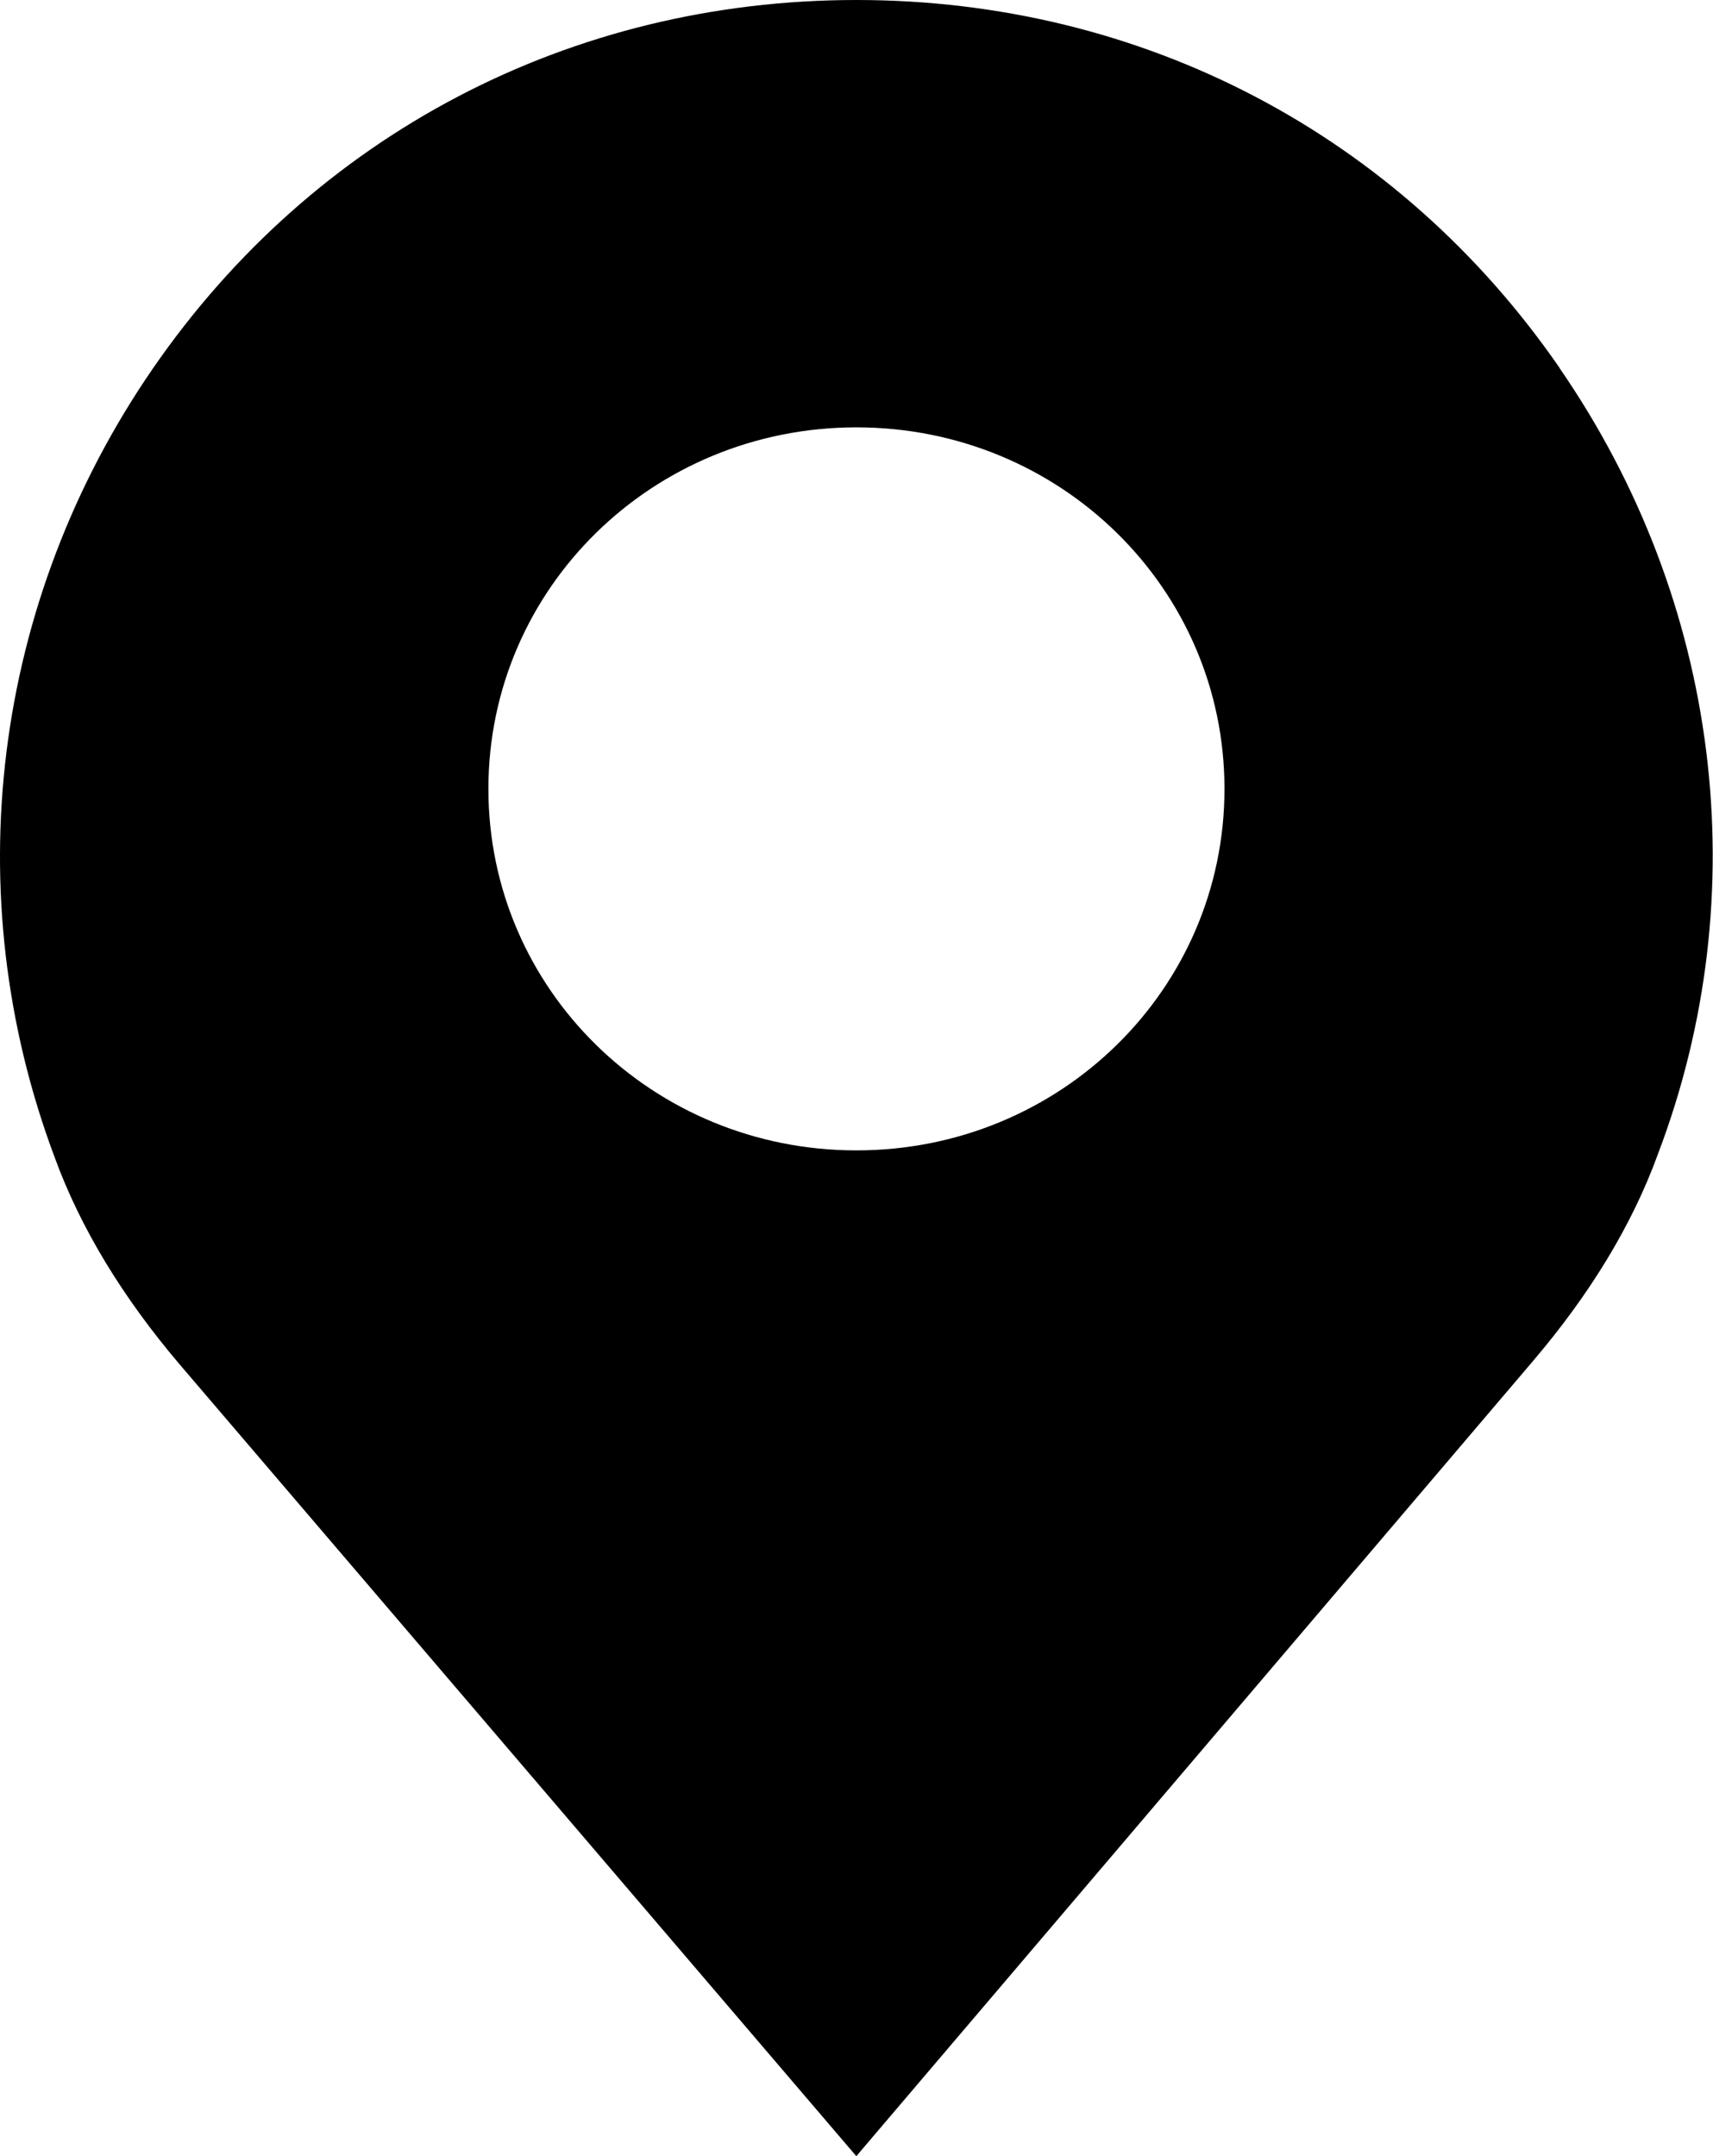 <?xml version="1.0" encoding="UTF-8" standalone="no"?>
<!-- Created with Inkscape (http://www.inkscape.org/) -->

<svg
   xmlns:dc="http://purl.org/dc/elements/1.1/"
   xmlns:cc="http://creativecommons.org/ns#"
   xmlns:rdf="http://www.w3.org/1999/02/22-rdf-syntax-ns#"
   xmlns:svg="http://www.w3.org/2000/svg"
   xmlns="http://www.w3.org/2000/svg"
   xmlns:sodipodi="http://sodipodi.sourceforge.net/DTD/sodipodi-0.dtd"
   xmlns:inkscape="http://www.inkscape.org/namespaces/inkscape"
   viewBox="0 0 13.791 17.357"
   version="1.1"
   id="svg8"
   inkscape:version="0.92.1 r15371"
   sodipodi:docname="noun_1146600_cc.svg">
  <defs
     id="defs2" />
  <sodipodi:namedview
     id="base"
     pagecolor="#ffffff"
     bordercolor="#666666"
     borderopacity="1.0"
     inkscape:pageopacity="0.0"
     inkscape:pageshadow="2"
     inkscape:zoom="0.35"
     inkscape:cx="-105.36723"
     inkscape:cy="87.085704"
     inkscape:document-units="mm"
     inkscape:current-layer="layer1"
     showgrid="false"
     fit-margin-top="0"
     fit-margin-left="0"
     fit-margin-right="0"
     fit-margin-bottom="0"
     inkscape:window-width="1920"
     inkscape:window-height="1018"
     inkscape:window-x="-8"
     inkscape:window-y="-8"
     inkscape:window-maximized="1" />
  <g
     inkscape:label="Layer 1"
     inkscape:groupmode="layer"
     id="layer1"
     transform="translate(-133.712,-154.518)">
    <path
       id="path10"
       d="m 146.269,157.481 c -1.296,-1.879 -3.36,-2.963 -5.662,-2.963 -2.302,0 -4.366,1.085 -5.662,2.963 -1.296,1.879 -1.587,4.233 -0.794,6.35 0.212,0.582 0.556,1.138 1.005,1.667 l 5.45,6.376 5.45,-6.403 c 0.45,-0.529 0.794,-1.085 1.005,-1.667 0.794,-2.09 0.503,-4.445 -0.794,-6.324 z m -5.662,6.297 c -1.64,0 -2.963,-1.296 -2.963,-2.91 0,-1.614 1.323,-2.91 2.963,-2.91 1.64,0 2.963,1.296 2.963,2.91 0,1.614 -1.323,2.91 -2.963,2.91 z"
       inkscape:connector-curvature="0"
       style="stroke-width:0.265" />
  </g>
</svg>
